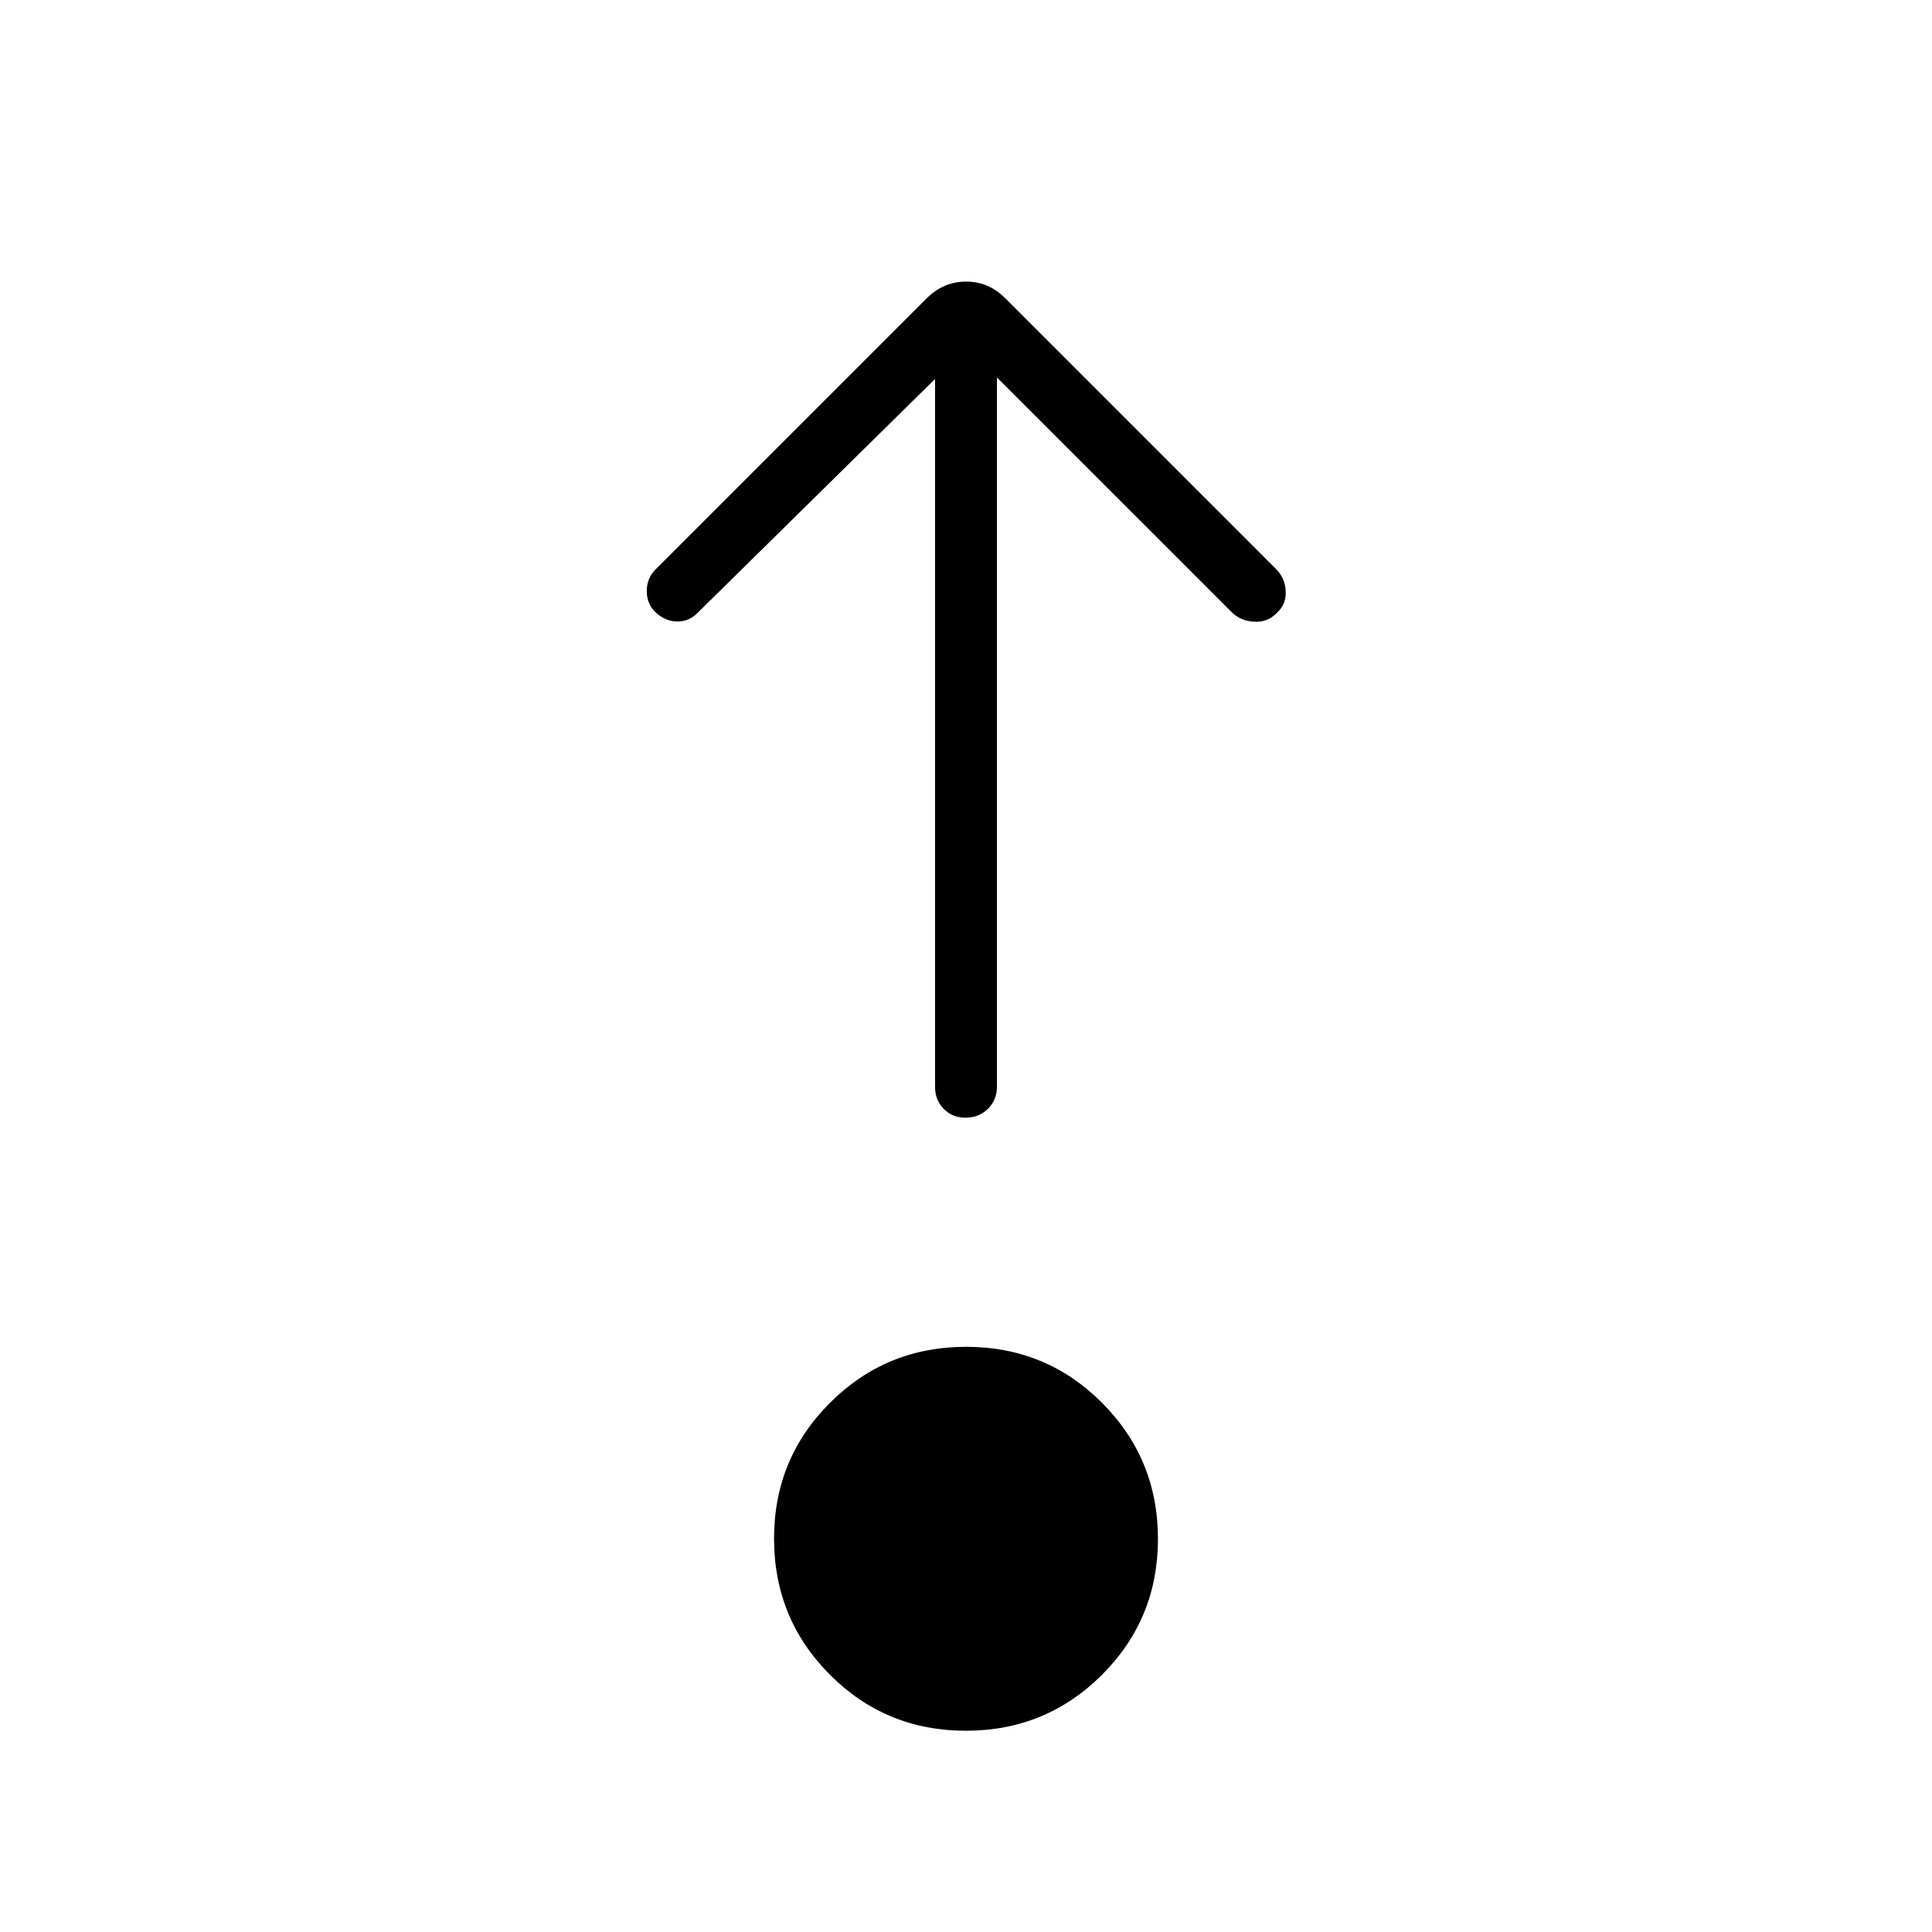 <svg xmlns="http://www.w3.org/2000/svg" height="48" viewBox="0 -960 960 960" width="48"><path d="M479.93-100q-39.78 0-67.55-27.84-27.76-27.84-27.76-67.62 0-39.77 27.84-67.54 27.84-27.77 67.61-27.77 39.78 0 67.55 27.84 27.76 27.84 27.76 67.62 0 39.77-27.84 67.54Q519.7-100 479.93-100Zm-15.31-671.69L346.23-655.08q-4.38 4.16-10.18 3.89-5.79-.27-10.41-4.66-4.26-4.12-4.26-10.48t4.39-10.75l134.77-134.77q8.37-8.23 19.53-8.23 11.16 0 19.39 8.23l134.77 134.77q4.39 4.53 4.65 11.07.27 6.55-4.88 10.99-4.38 4.33-11 3.94-6.62-.38-11-4.77L495.38-772.46V-420q0 6.54-4.48 10.96-4.49 4.42-11.12 4.42-6.63 0-10.9-4.42-4.26-4.42-4.26-10.96v-351.69Z"/></svg>